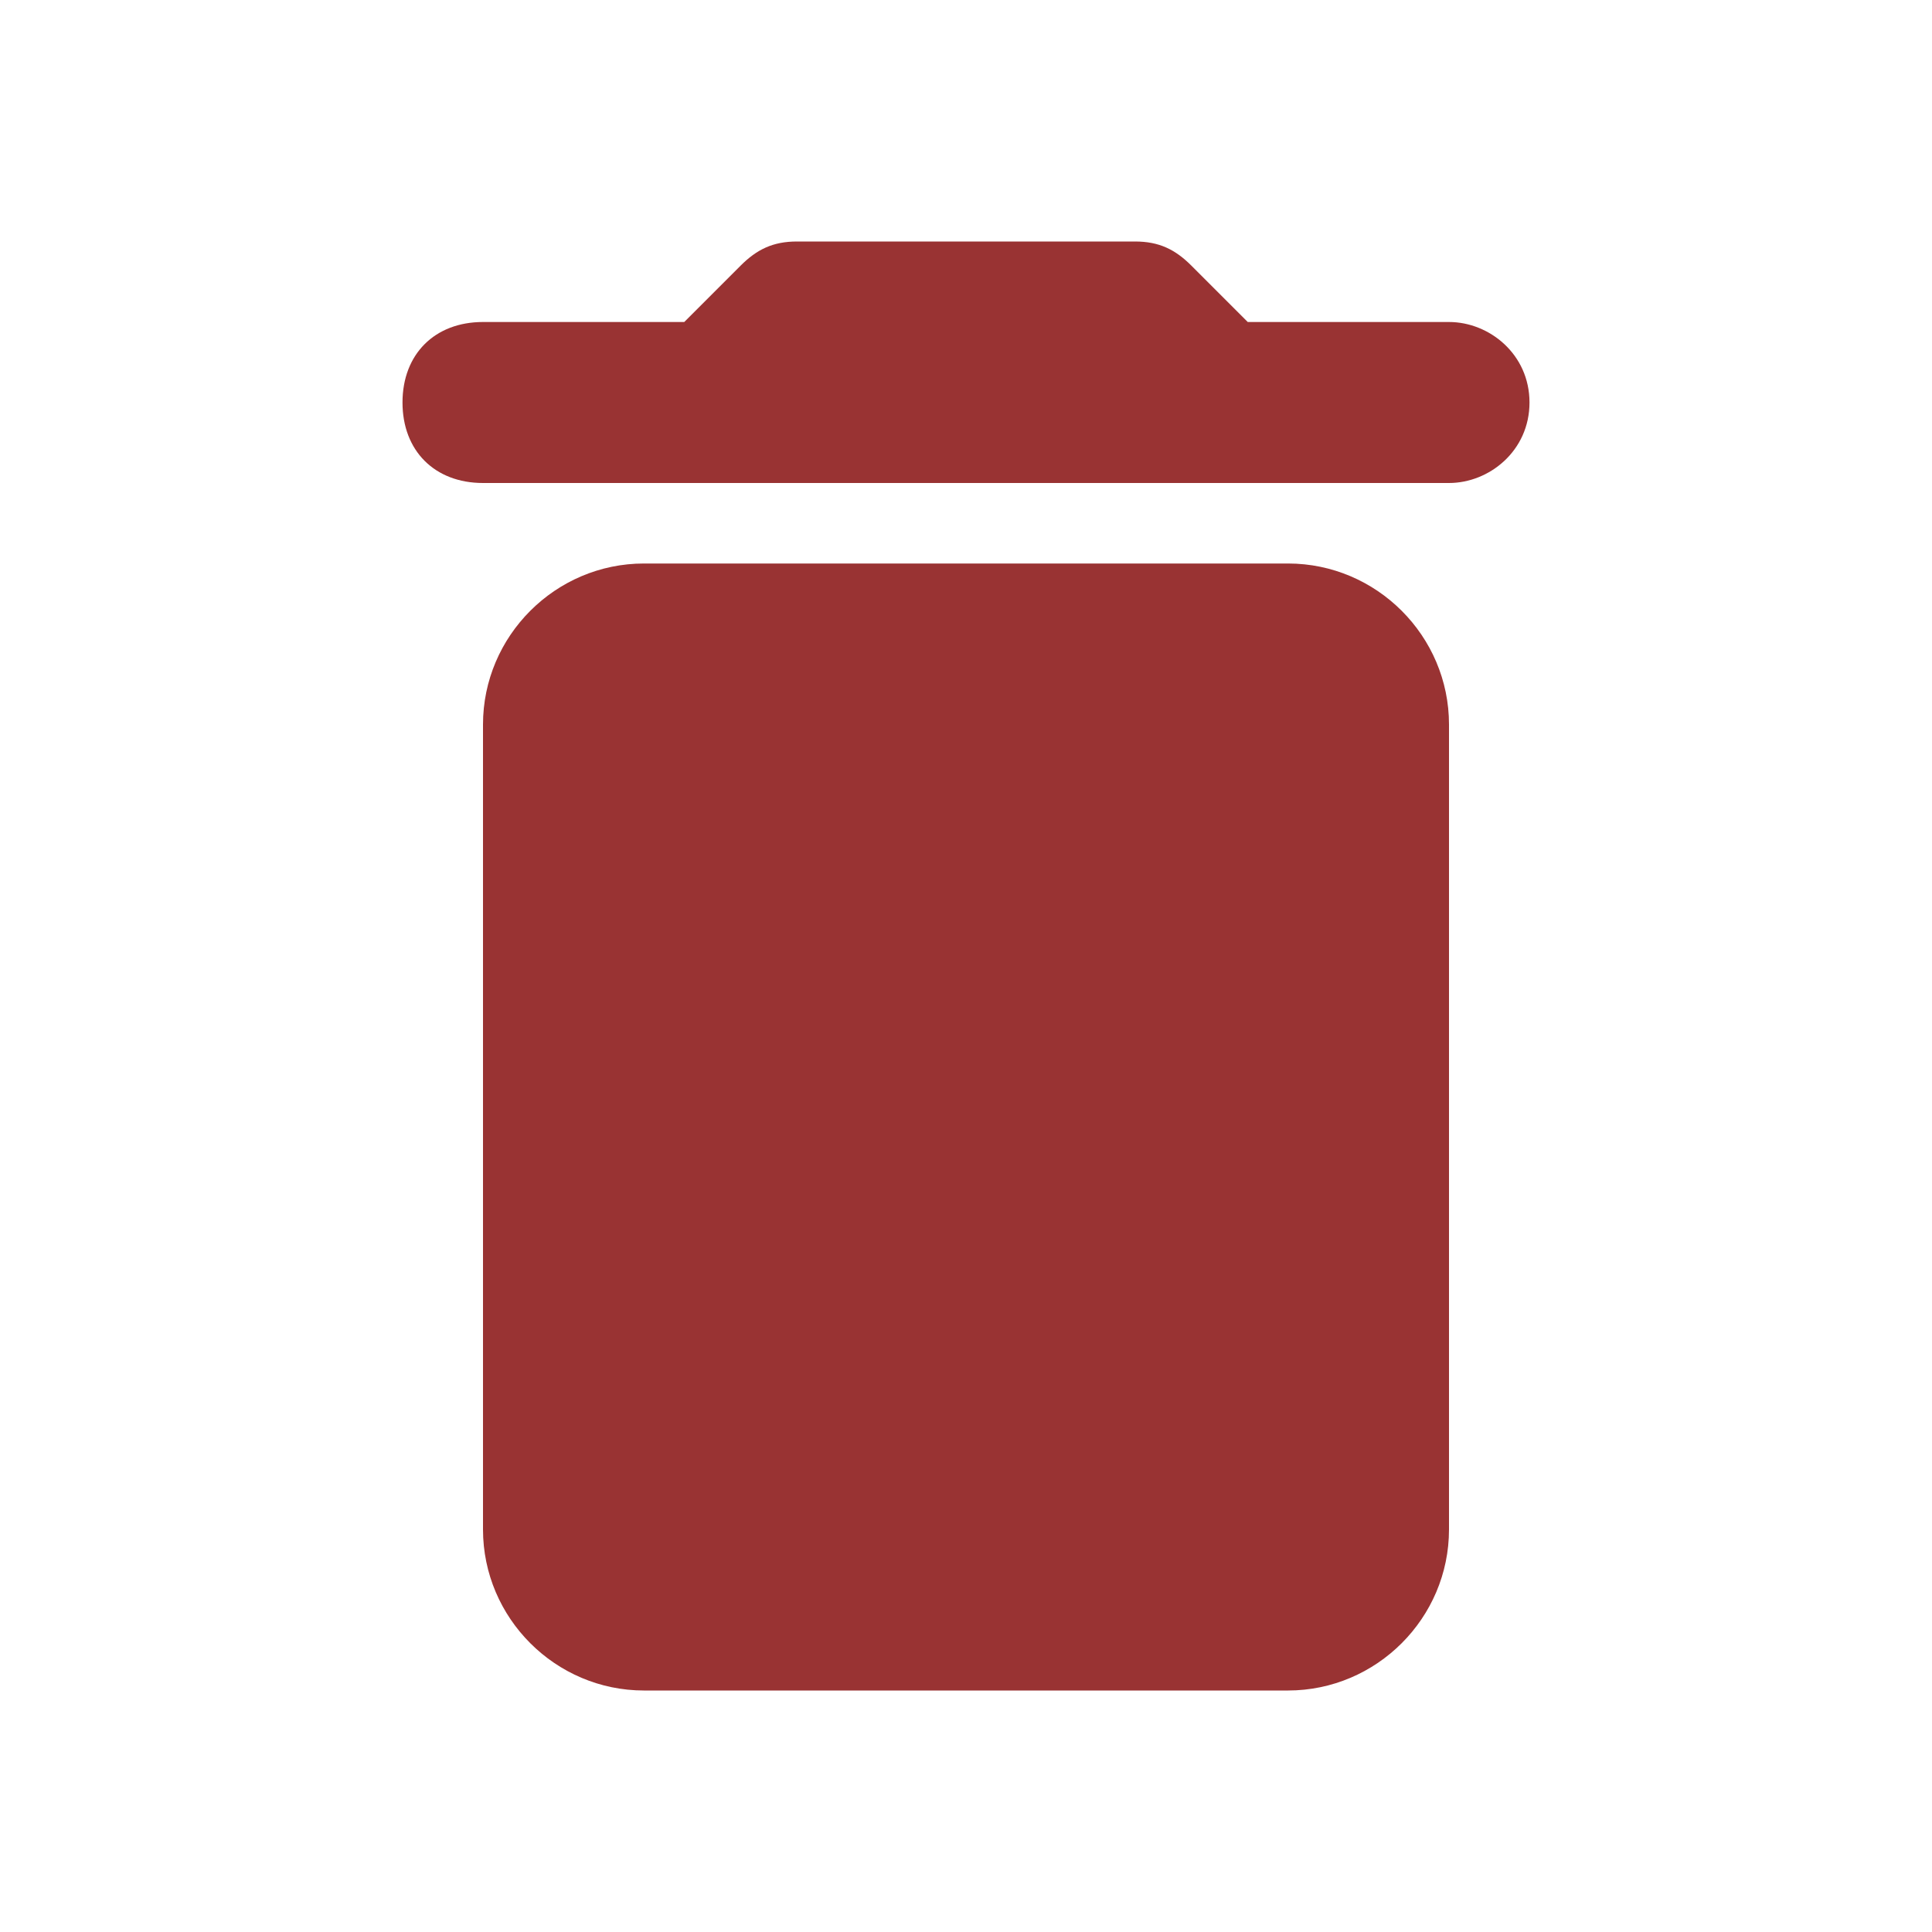 <?xml version="1.0" encoding="utf-8"?>
<!-- Generator: Adobe Illustrator 24.0.2, SVG Export Plug-In . SVG Version: 6.00 Build 0)  -->
<svg version="1.1" id="Layer_1" xmlns="http://www.w3.org/2000/svg" xmlns:xlink="http://www.w3.org/1999/xlink" x="0px" y="0px"
	 viewBox="0 0 24 24" style="enable-background:new 0 0 24 24;" xml:space="preserve">
<style type="text/css">
	.st0{fill:none;}
	.st1{fill:#993333;}
</style>
<path class="st0" d="M0,0h24v24H0V0z"/>
<path class="st1" d="M6,19c0,1.1,0.9,2,2,2h8c1.1,0,2-0.9,2-2V9c0-1.1-0.9-2-2-2H8C6.9,7,6,7.9,6,9V19z M18,4h-2.5l-0.7-0.7
	C14.6,3.1,14.4,3,14.1,3H9.9C9.6,3,9.4,3.1,9.2,3.3L8.5,4H6C5.4,4,5,4.4,5,5s0.4,1,1,1h12c0.5,0,1-0.4,1-1S18.5,4,18,4z"/>
</svg>

